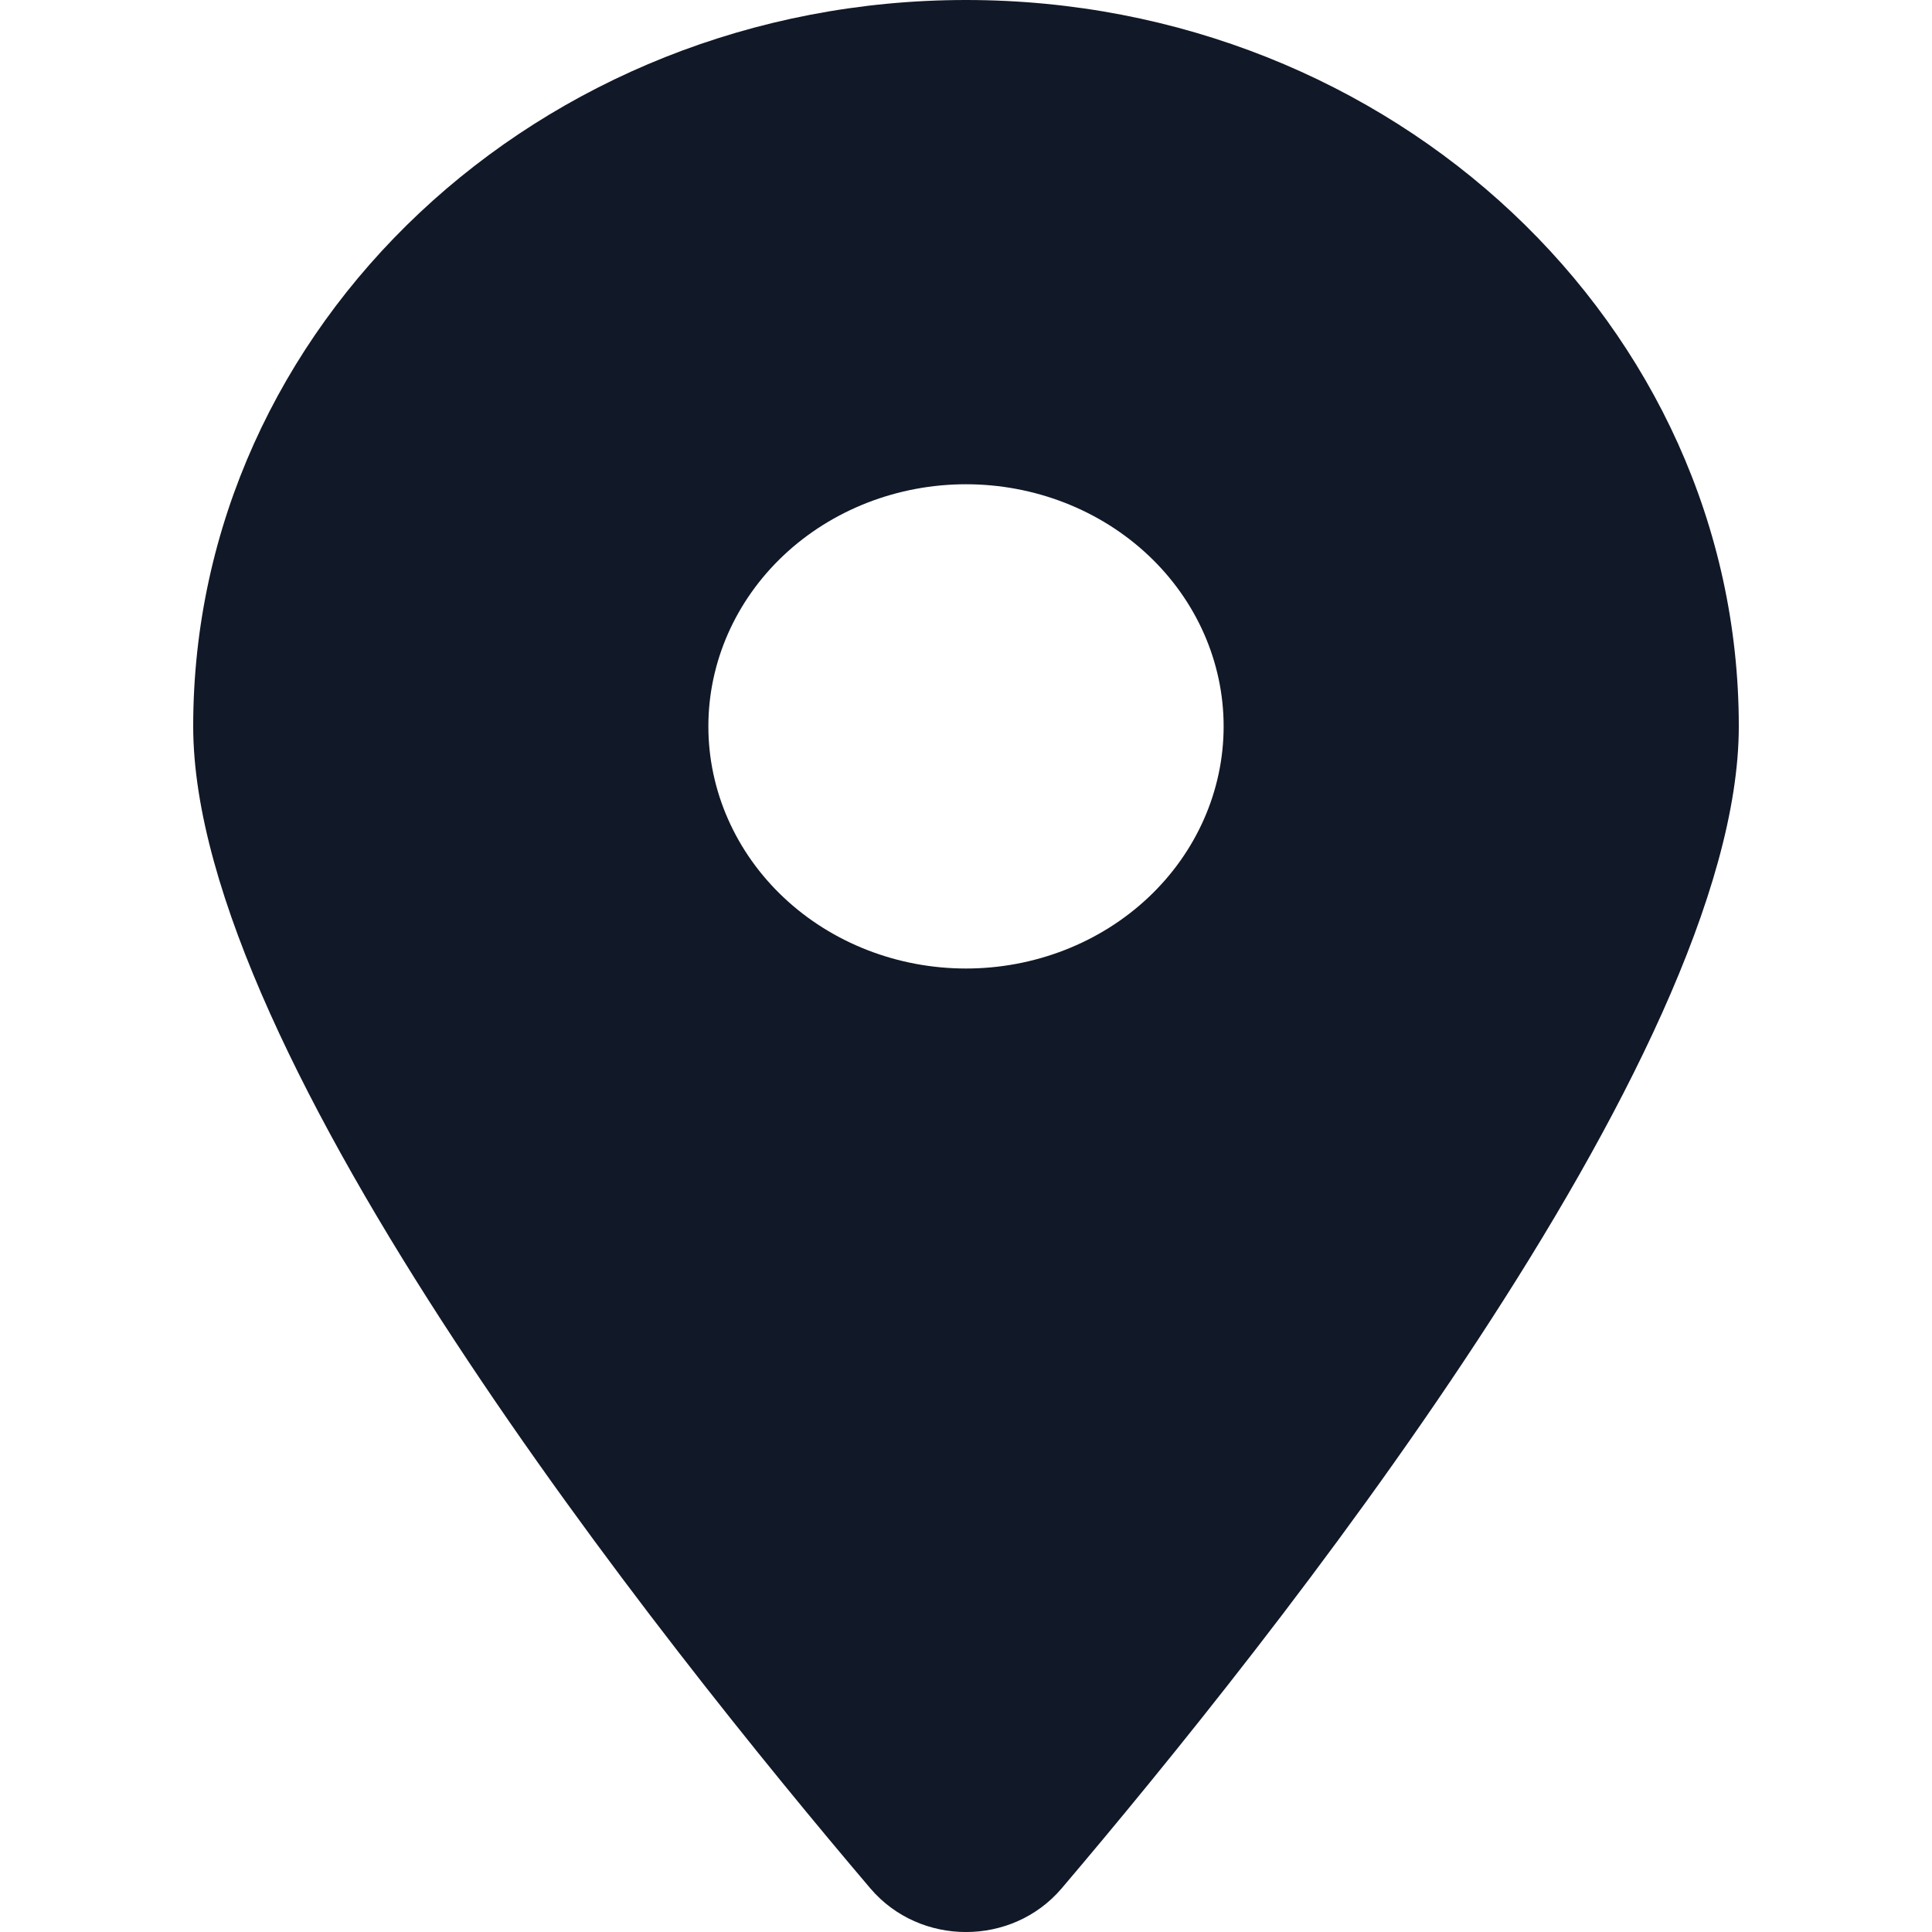 <svg width="20" height="20" viewBox="0 0 20 20" fill="none" xmlns="http://www.w3.org/2000/svg">
<path d="M10.988 19.551C13.125 17.036 18 10.942 18 7.519C18 3.368 14.417 0 10 0C5.583 0 2 3.368 2 7.519C2 10.942 6.875 17.036 9.012 19.551C9.525 20.15 10.475 20.15 10.988 19.551ZM10 5.013C10.707 5.013 11.386 5.277 11.886 5.747C12.386 6.217 12.667 6.855 12.667 7.519C12.667 8.184 12.386 8.822 11.886 9.292C11.386 9.762 10.707 10.026 10 10.026C9.293 10.026 8.614 9.762 8.114 9.292C7.614 8.822 7.333 8.184 7.333 7.519C7.333 6.855 7.614 6.217 8.114 5.747C8.614 5.277 9.293 5.013 10 5.013Z" fill="#111827"/>
</svg>
